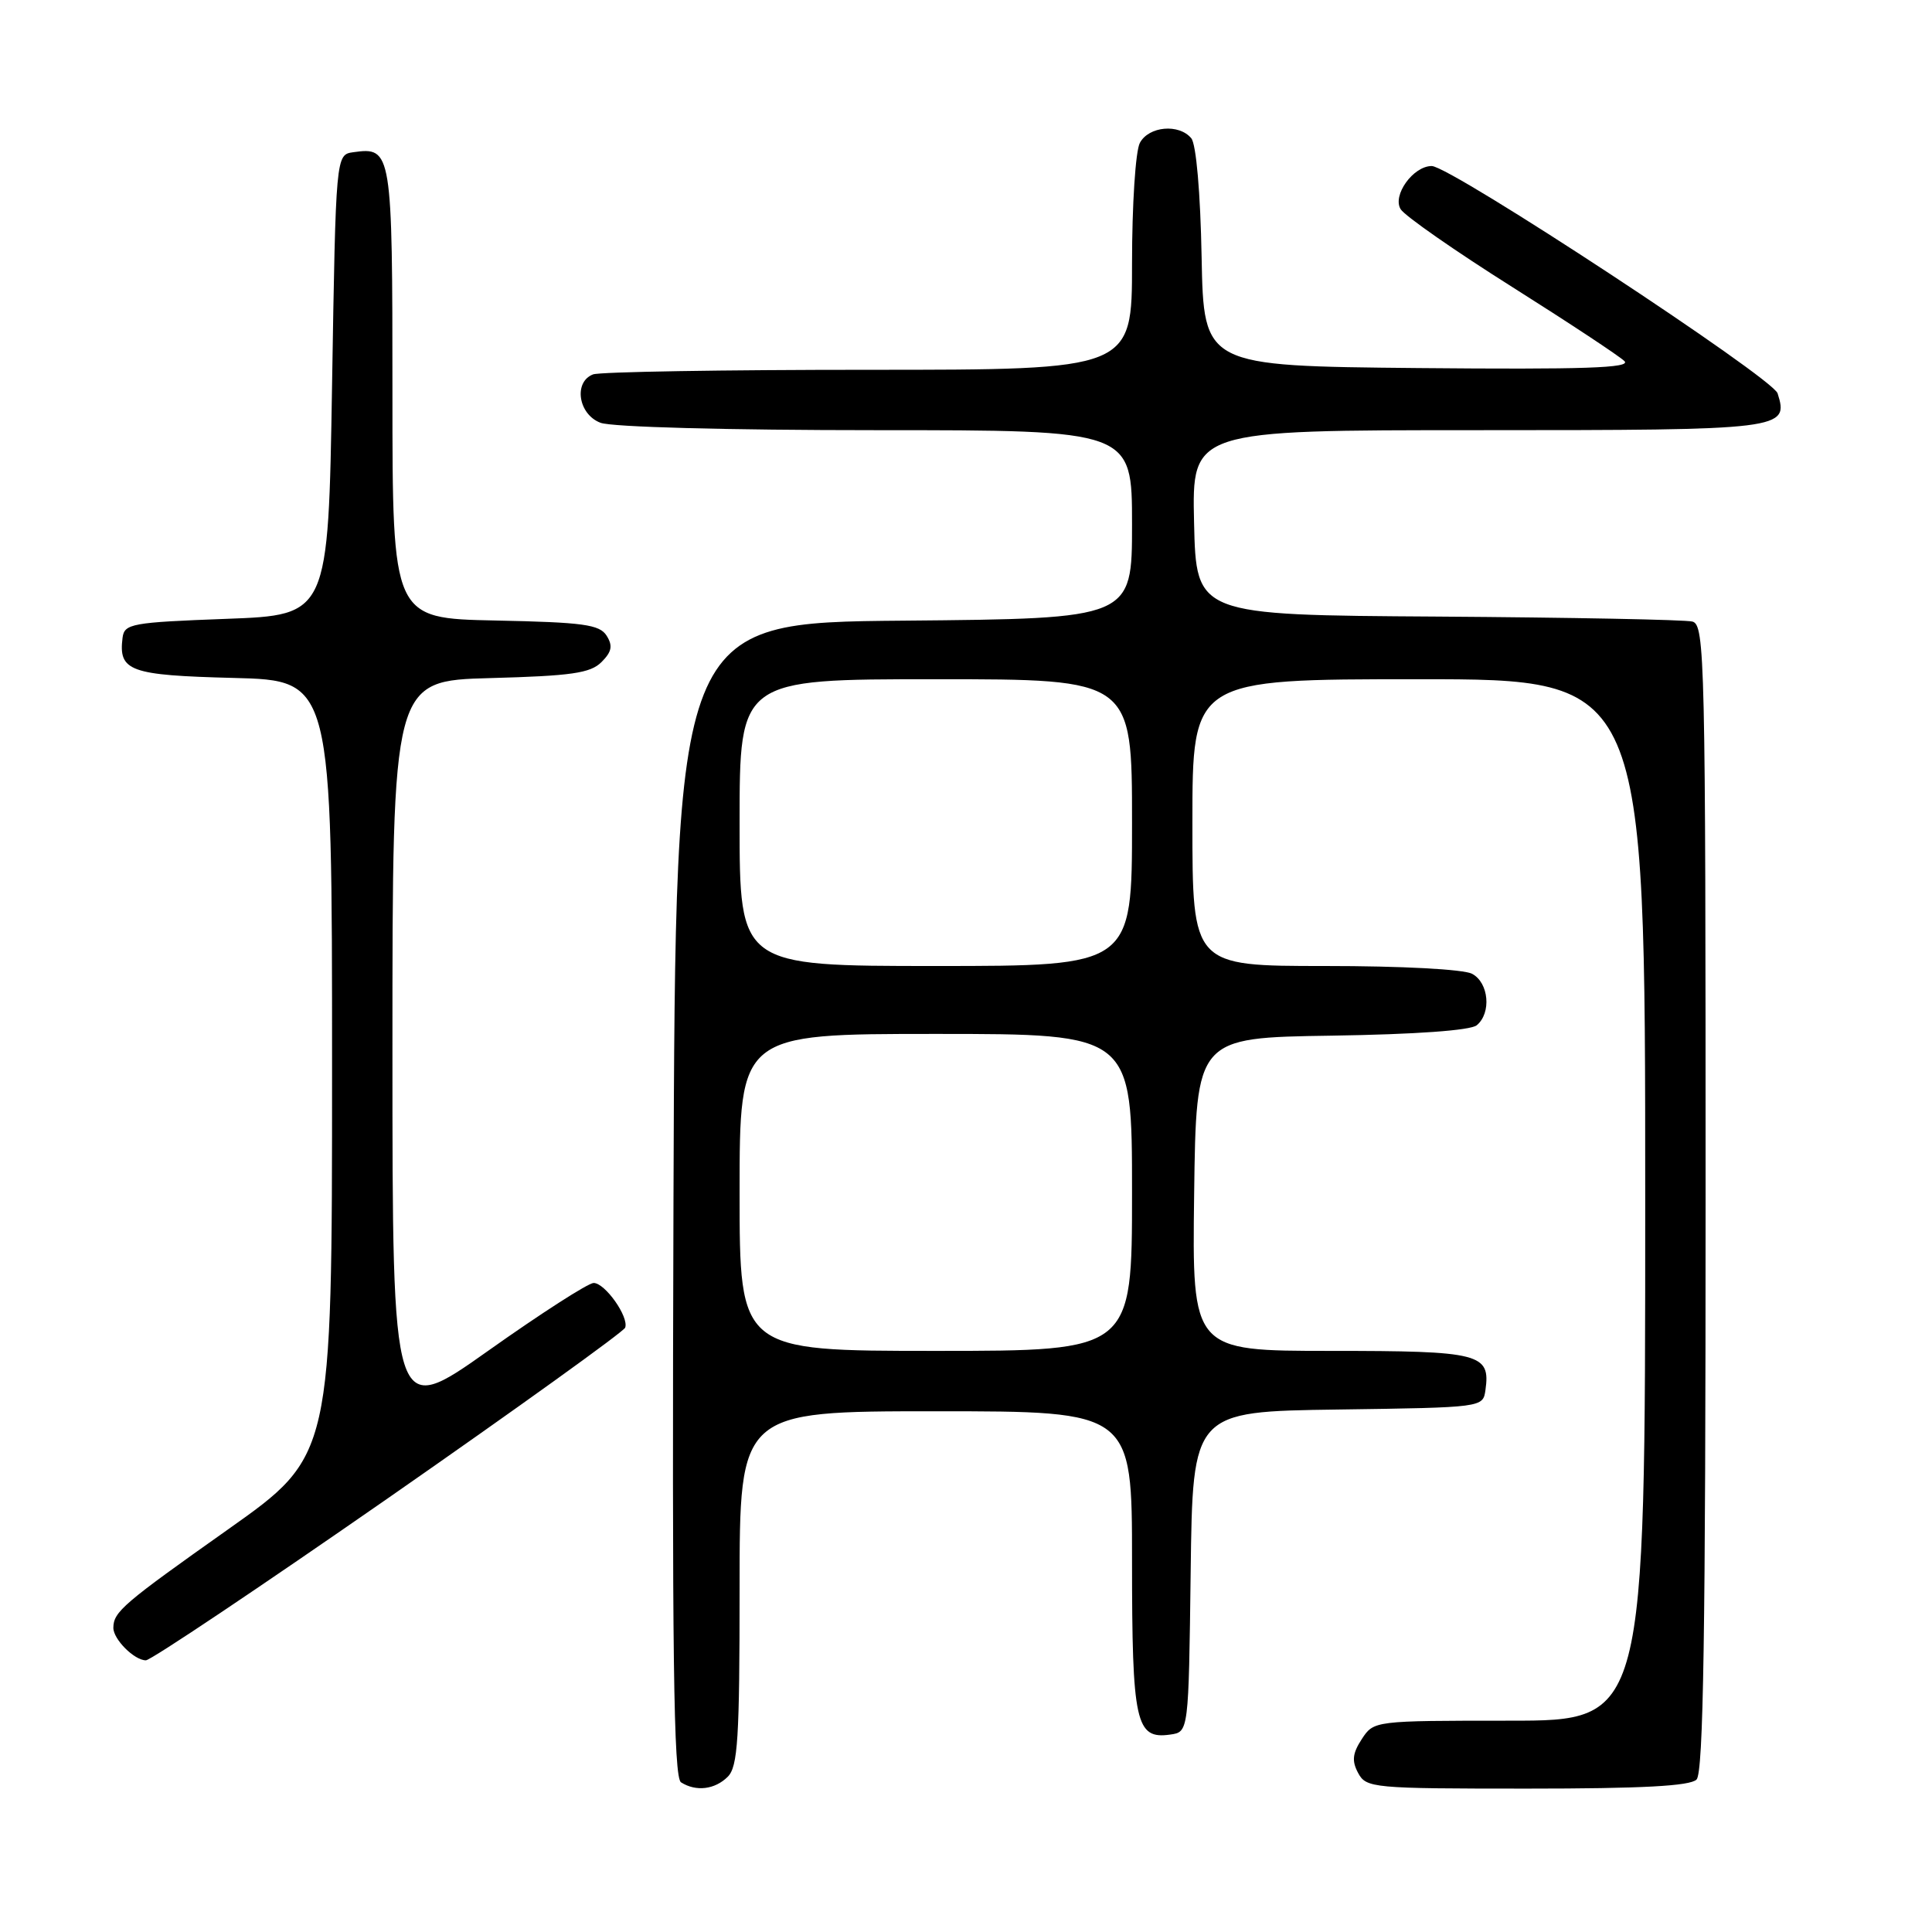 <?xml version="1.0" encoding="UTF-8" standalone="no"?>
<!DOCTYPE svg PUBLIC "-//W3C//DTD SVG 1.1//EN" "http://www.w3.org/Graphics/SVG/1.1/DTD/svg11.dtd" >
<svg xmlns="http://www.w3.org/2000/svg" xmlns:xlink="http://www.w3.org/1999/xlink" version="1.1" viewBox="0 0 256 256">
 <g >
 <path fill="currentColor"
d=" M 96.43 235.43 C 97.77 234.09 98.00 230.39 98.00 210.43 C 98.00 187.00 98.00 187.00 124.00 187.00 C 150.00 187.00 150.00 187.00 150.00 206.81 C 150.00 228.30 150.48 230.49 155.06 229.84 C 157.50 229.50 157.50 229.50 157.77 208.27 C 158.04 187.04 158.04 187.04 177.27 186.77 C 196.50 186.50 196.50 186.50 196.83 184.19 C 197.51 179.35 196.15 179.00 176.36 179.00 C 157.96 179.00 157.96 179.00 158.23 158.25 C 158.50 137.50 158.50 137.50 176.43 137.23 C 187.58 137.06 194.85 136.54 195.68 135.85 C 197.64 134.22 197.28 130.22 195.07 129.04 C 193.94 128.43 185.76 128.00 175.57 128.00 C 158.00 128.00 158.00 128.00 158.00 109.00 C 158.00 90.00 158.00 90.00 188.00 90.00 C 218.00 90.00 218.00 90.00 218.00 159.00 C 218.00 228.00 218.00 228.00 200.02 228.00 C 182.08 228.00 182.04 228.01 180.45 230.43 C 179.21 232.33 179.10 233.33 179.96 234.93 C 181.03 236.92 181.86 237.00 202.34 237.00 C 217.54 237.00 223.94 236.66 224.80 235.80 C 225.71 234.89 226.00 216.40 226.00 158.71 C 226.00 87.27 225.90 82.79 224.25 82.36 C 223.29 82.11 208.10 81.82 190.50 81.70 C 158.50 81.50 158.50 81.50 158.22 69.25 C 157.94 57.00 157.94 57.00 195.85 57.00 C 236.37 57.00 237.06 56.92 235.54 52.12 C 234.88 50.05 192.21 22.00 189.71 22.00 C 187.25 22.00 184.45 25.90 185.60 27.73 C 186.16 28.62 192.80 33.25 200.35 38.01 C 207.89 42.77 214.60 47.20 215.25 47.85 C 216.16 48.76 209.85 48.97 187.97 48.77 C 159.50 48.50 159.50 48.50 159.22 34.07 C 159.06 25.51 158.50 19.10 157.85 18.32 C 156.22 16.36 152.22 16.72 151.04 18.93 C 150.46 20.00 150.00 27.15 150.00 34.93 C 150.00 49.00 150.00 49.00 115.08 49.00 C 95.88 49.00 79.45 49.27 78.58 49.61 C 75.97 50.61 76.62 54.91 79.57 56.02 C 81.05 56.59 96.44 57.00 116.07 57.00 C 150.00 57.00 150.00 57.00 150.00 69.49 C 150.00 81.97 150.00 81.97 119.75 82.24 C 89.50 82.50 89.50 82.50 89.24 158.94 C 89.04 219.43 89.25 235.54 90.24 236.17 C 92.23 237.43 94.72 237.13 96.43 235.43 Z  M 51.51 198.45 C 68.55 186.59 82.65 176.45 82.84 175.92 C 83.35 174.49 80.17 170.00 78.66 170.00 C 77.95 170.00 71.66 174.04 64.68 178.99 C 52.00 187.97 52.00 187.97 52.00 139.09 C 52.00 90.20 52.00 90.20 64.97 89.85 C 75.72 89.56 78.23 89.20 79.70 87.73 C 81.07 86.36 81.22 85.57 80.38 84.23 C 79.44 82.75 77.30 82.46 65.64 82.22 C 52.00 81.94 52.00 81.94 52.00 52.09 C 52.00 19.95 51.92 19.45 46.81 20.17 C 44.50 20.50 44.50 20.50 44.00 51.00 C 43.50 81.50 43.50 81.50 30.00 82.00 C 17.44 82.47 16.48 82.64 16.24 84.50 C 15.68 88.94 17.18 89.48 30.96 89.83 C 44.00 90.16 44.00 90.16 44.00 141.53 C 44.00 192.90 44.00 192.90 30.25 202.63 C 16.31 212.49 15.04 213.57 15.02 215.68 C 15.00 217.20 17.79 220.00 19.33 220.00 C 19.98 220.00 34.46 210.30 51.51 198.45 Z  M 98.00 158.00 C 98.00 137.00 98.00 137.00 124.00 137.00 C 150.00 137.00 150.00 137.00 150.00 158.00 C 150.00 179.00 150.00 179.00 124.00 179.00 C 98.00 179.00 98.00 179.00 98.00 158.00 Z  M 98.00 109.00 C 98.00 90.00 98.00 90.00 124.00 90.00 C 150.00 90.00 150.00 90.00 150.00 109.00 C 150.00 128.00 150.00 128.00 124.00 128.00 C 98.00 128.00 98.00 128.00 98.00 109.00 Z "/>
</g>
</svg>